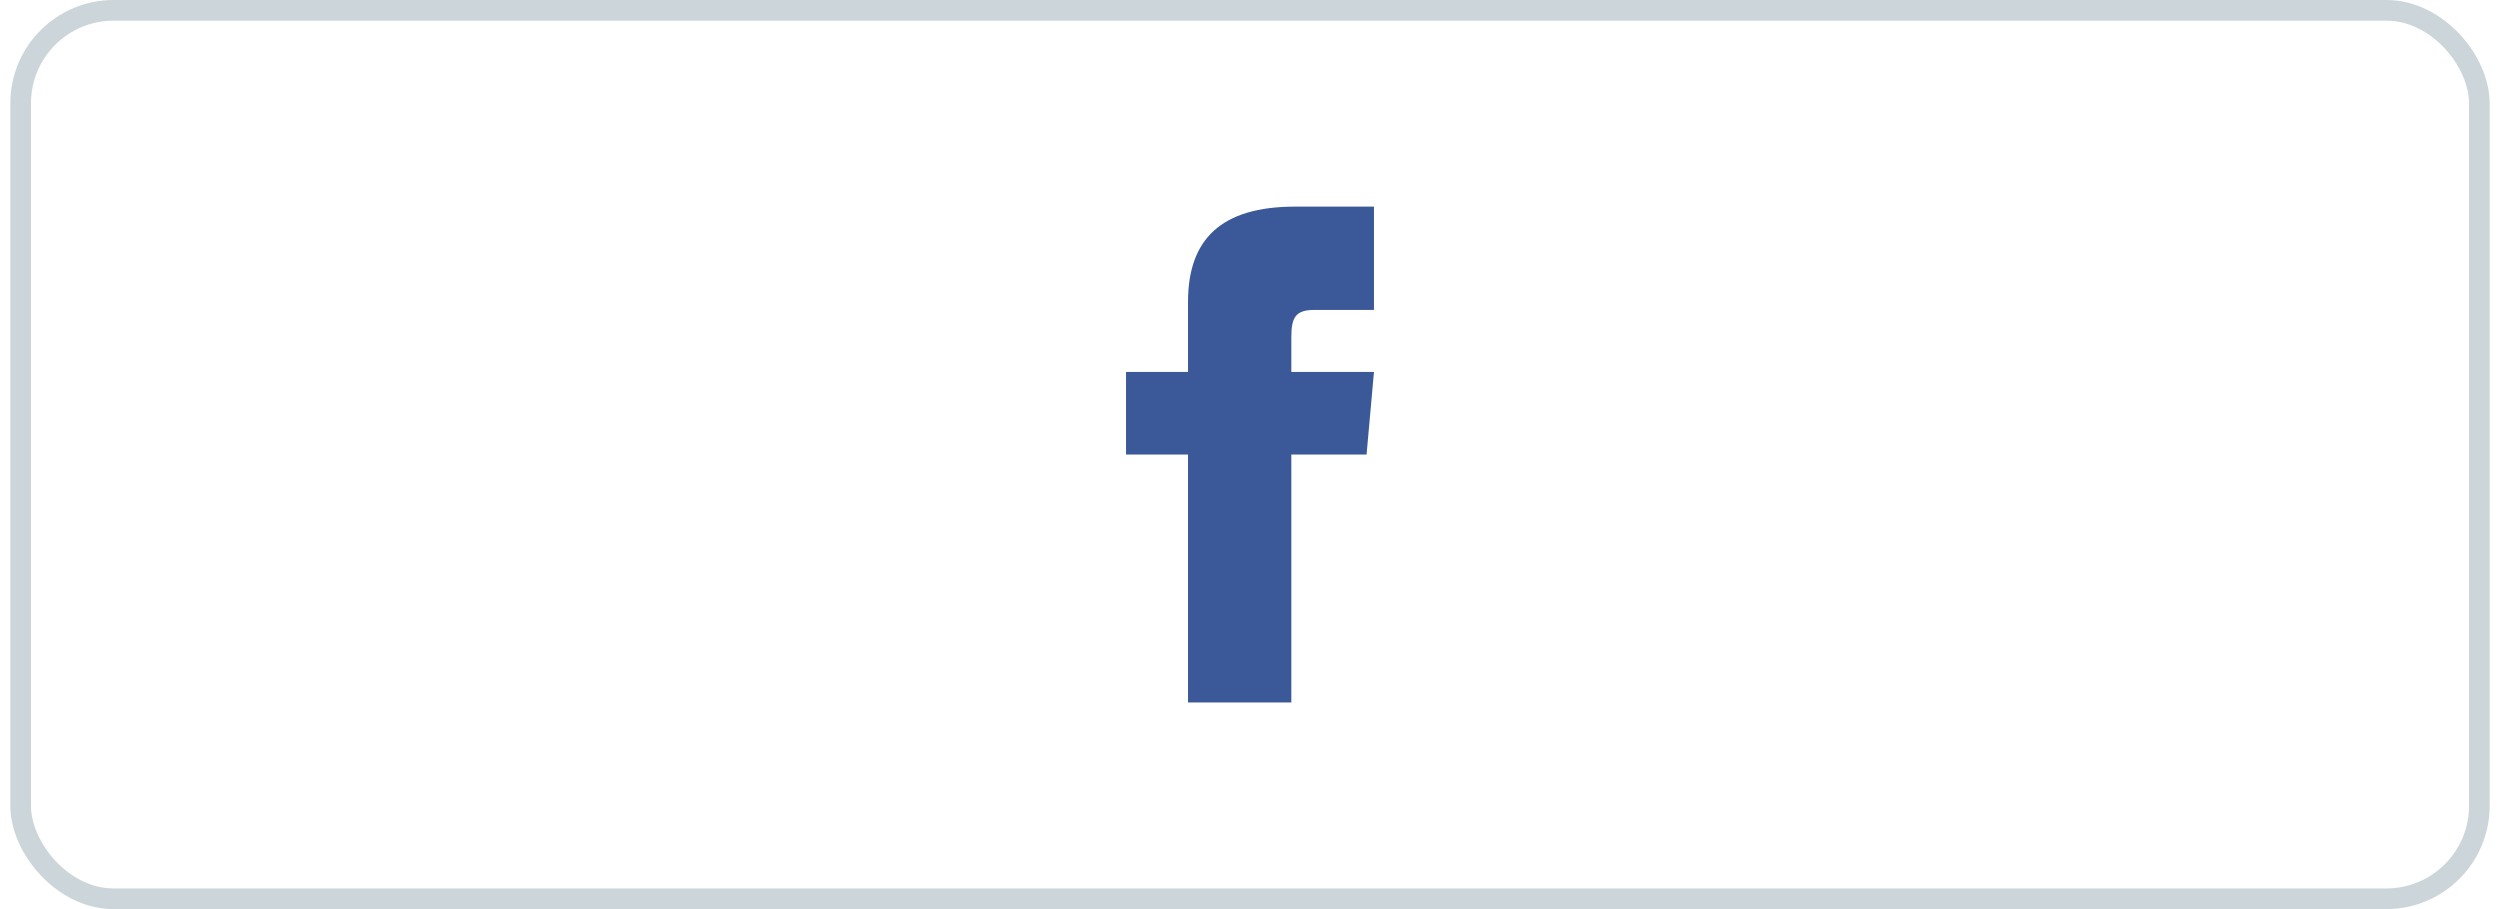 <svg width="121" height="44" viewBox="0 0 121 44" fill="none" xmlns="http://www.w3.org/2000/svg">
<path d="M57.5 18H54.5V22H57.5V34H62.5V22H66.142L66.5 18H62.5V16.333C62.5 15.378 62.692 15 63.615 15H66.5V10H62.692C59.096 10 57.5 11.583 57.5 14.615V18Z" fill="#3B5998"/>
<rect x="1" y="0.5" width="119" height="43" rx="4.5" stroke="#CCD6DA"/>
</svg>
